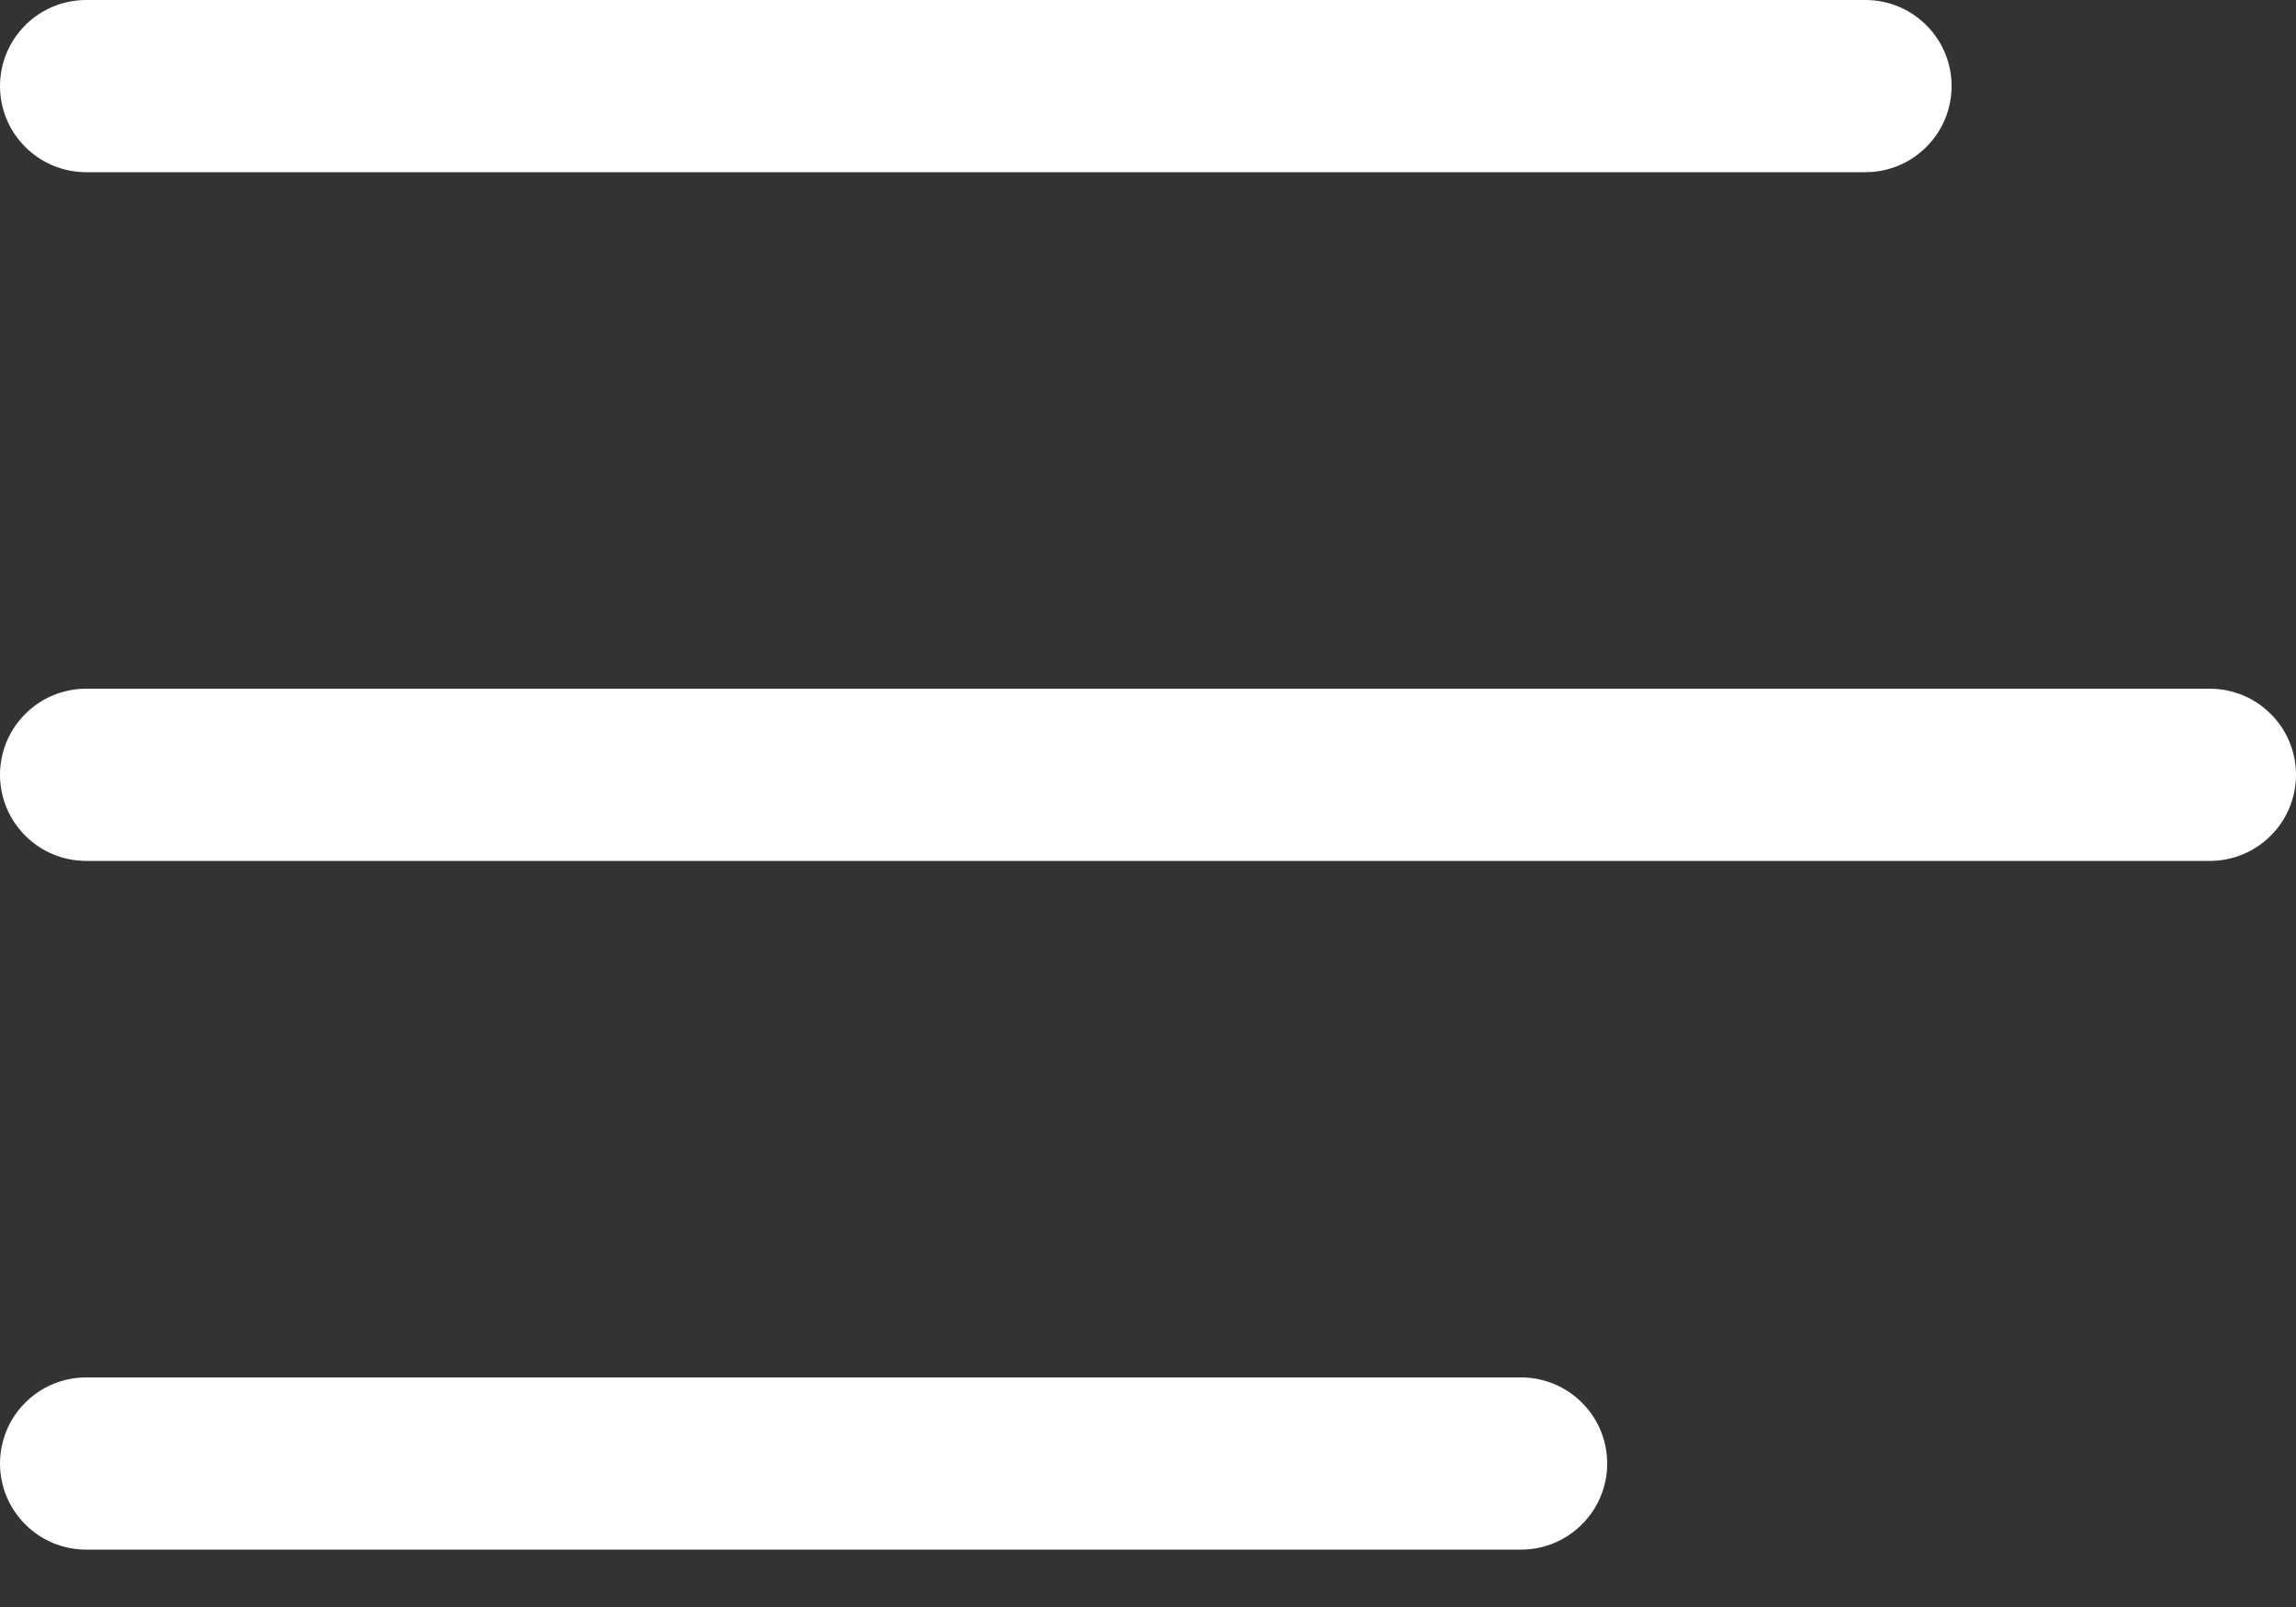 <svg width="20" height="14" viewBox="0 0 20 14" fill="none" xmlns="http://www.w3.org/2000/svg">
<rect x="0" y="0" width="20" height="14" fill="#333333" stroke="none"/>
<path d="M0 0.75C0 0.551 0.079 0.36 0.22 0.22C0.36 0.079 0.551 0 0.75 0H16.25C16.449 0 16.64 0.079 16.78 0.22C16.921 0.36 17 0.551 17 0.75C17 0.949 16.921 1.14 16.78 1.28C16.64 1.421 16.449 1.5 16.25 1.5H0.75C0.551 1.5 0.36 1.421 0.22 1.28C0.079 1.14 0 0.949 0 0.75ZM0 12.75C0 12.551 0.079 12.36 0.22 12.22C0.36 12.079 0.551 12 0.75 12H13.25C13.449 12 13.64 12.079 13.78 12.22C13.921 12.36 14 12.551 14 12.75C14 12.949 13.921 13.14 13.78 13.28C13.64 13.421 13.449 13.5 13.25 13.5H0.75C0.551 13.5 0.36 13.421 0.22 13.28C0.079 13.14 0 12.949 0 12.75ZM0.75 6C0.551 6 0.36 6.079 0.22 6.22C0.079 6.36 0 6.551 0 6.75C0 6.949 0.079 7.14 0.22 7.28C0.36 7.421 0.551 7.5 0.75 7.5H19.25C19.449 7.5 19.64 7.421 19.78 7.28C19.921 7.14 20 6.949 20 6.75C20 6.551 19.921 6.36 19.78 6.22C19.64 6.079 19.449 6 19.25 6H0.75Z" fill="white"/>
</svg>
